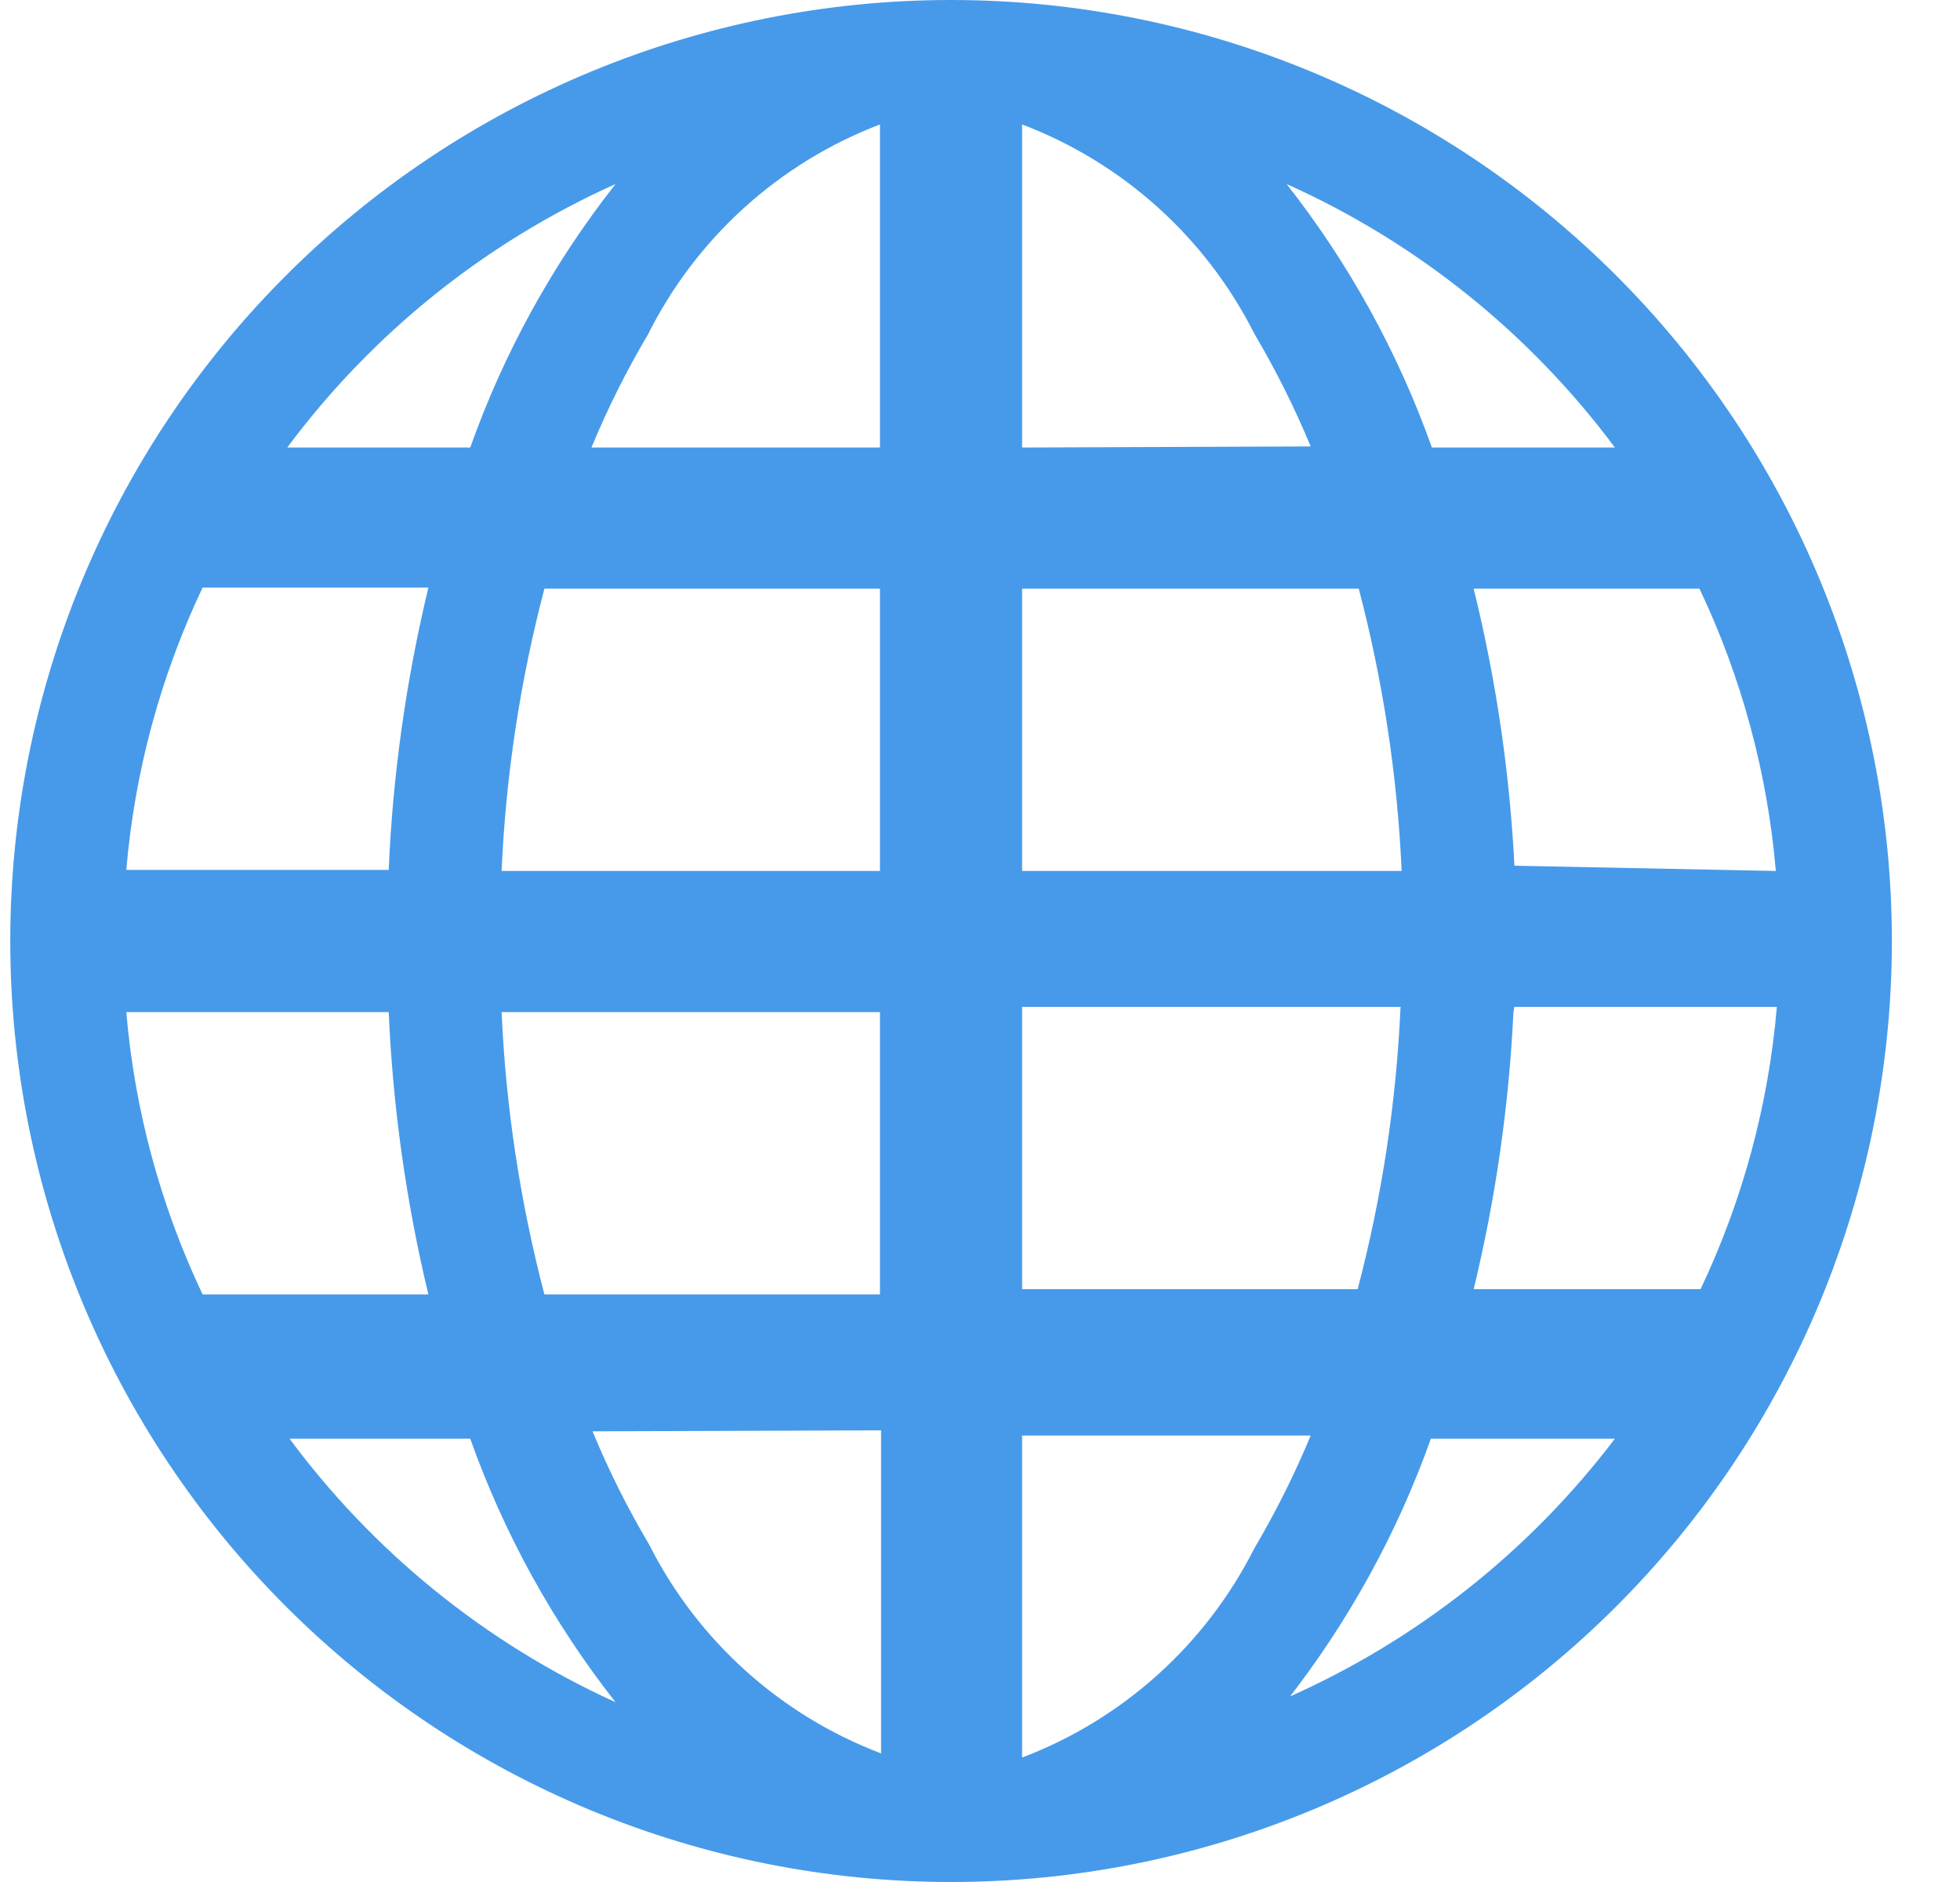 <svg width="25" height="24" viewBox="0 0 25 24" fill="none" xmlns="http://www.w3.org/2000/svg">
<g clip-path="url(#clip0_2480_6931)">
<path d="M12.131 0C8.948 0 5.896 1.264 3.646 3.515C1.395 5.765 0.131 8.817 0.131 12C0.131 15.183 1.395 18.235 3.646 20.485C5.896 22.736 8.948 24 12.131 24C15.313 24 18.366 22.736 20.616 20.485C22.867 18.235 24.131 15.183 24.131 12C24.131 8.817 22.867 5.765 20.616 3.515C18.366 1.264 15.313 0 12.131 0V0ZM1.611 12.907H4.958C5.011 14.12 5.18 15.325 5.464 16.507H2.584C2.047 15.374 1.717 14.155 1.611 12.907ZM13.037 5.707V1.587C14.322 2.075 15.378 3.026 15.998 4.253C16.271 4.716 16.512 5.197 16.718 5.693L13.037 5.707ZM17.331 7.507C17.64 8.684 17.824 9.891 17.878 11.107H13.037V7.507H17.331ZM11.224 1.587V5.707H7.544C7.75 5.21 7.99 4.729 8.264 4.267C8.881 3.034 9.937 2.078 11.224 1.587ZM11.224 7.507V11.107H6.398C6.451 9.891 6.635 8.684 6.944 7.507H11.224ZM4.958 11.093H1.611C1.717 9.845 2.047 8.625 2.584 7.493H5.464C5.18 8.674 5.01 9.88 4.958 11.093ZM6.398 12.907H11.224V16.507H6.944C6.635 15.329 6.452 14.123 6.398 12.907ZM11.238 18.24V22.36C9.953 21.872 8.897 20.921 8.278 19.693C8.004 19.231 7.763 18.75 7.558 18.253L11.238 18.24ZM13.037 22.36V18.307H16.718C16.512 18.803 16.271 19.284 15.998 19.747C15.378 20.974 14.322 21.925 13.037 22.413V22.36ZM13.037 16.44V12.84H17.864C17.81 14.056 17.627 15.263 17.317 16.44H13.037ZM19.317 12.84H22.664C22.558 14.088 22.228 15.308 21.691 16.44H18.797C19.078 15.28 19.247 14.097 19.304 12.907L19.317 12.84ZM19.317 11.04C19.256 9.848 19.082 8.665 18.797 7.507H21.677C22.215 8.64 22.544 9.859 22.651 11.107L19.317 11.04ZM20.651 5.707H18.264C17.832 4.494 17.206 3.359 16.411 2.347C18.07 3.091 19.511 4.248 20.598 5.707H20.651ZM7.851 2.347C7.055 3.359 6.429 4.494 5.998 5.707H3.664C4.75 4.248 6.192 3.091 7.851 2.347ZM3.651 18.347H5.998C6.429 19.56 7.055 20.694 7.851 21.707C6.187 20.951 4.745 19.78 3.664 18.307L3.651 18.347ZM16.398 21.707C17.193 20.694 17.819 19.56 18.251 18.347H20.598C19.505 19.786 18.064 20.924 16.411 21.653L16.398 21.707Z" fill="#479AE9"/>
</g>
<defs>
<clipPath id="clip0_2480_6931">
<rect width="24" height="24" fill="white" transform="translate(0.131)"/>
</clipPath>
</defs>
</svg>
